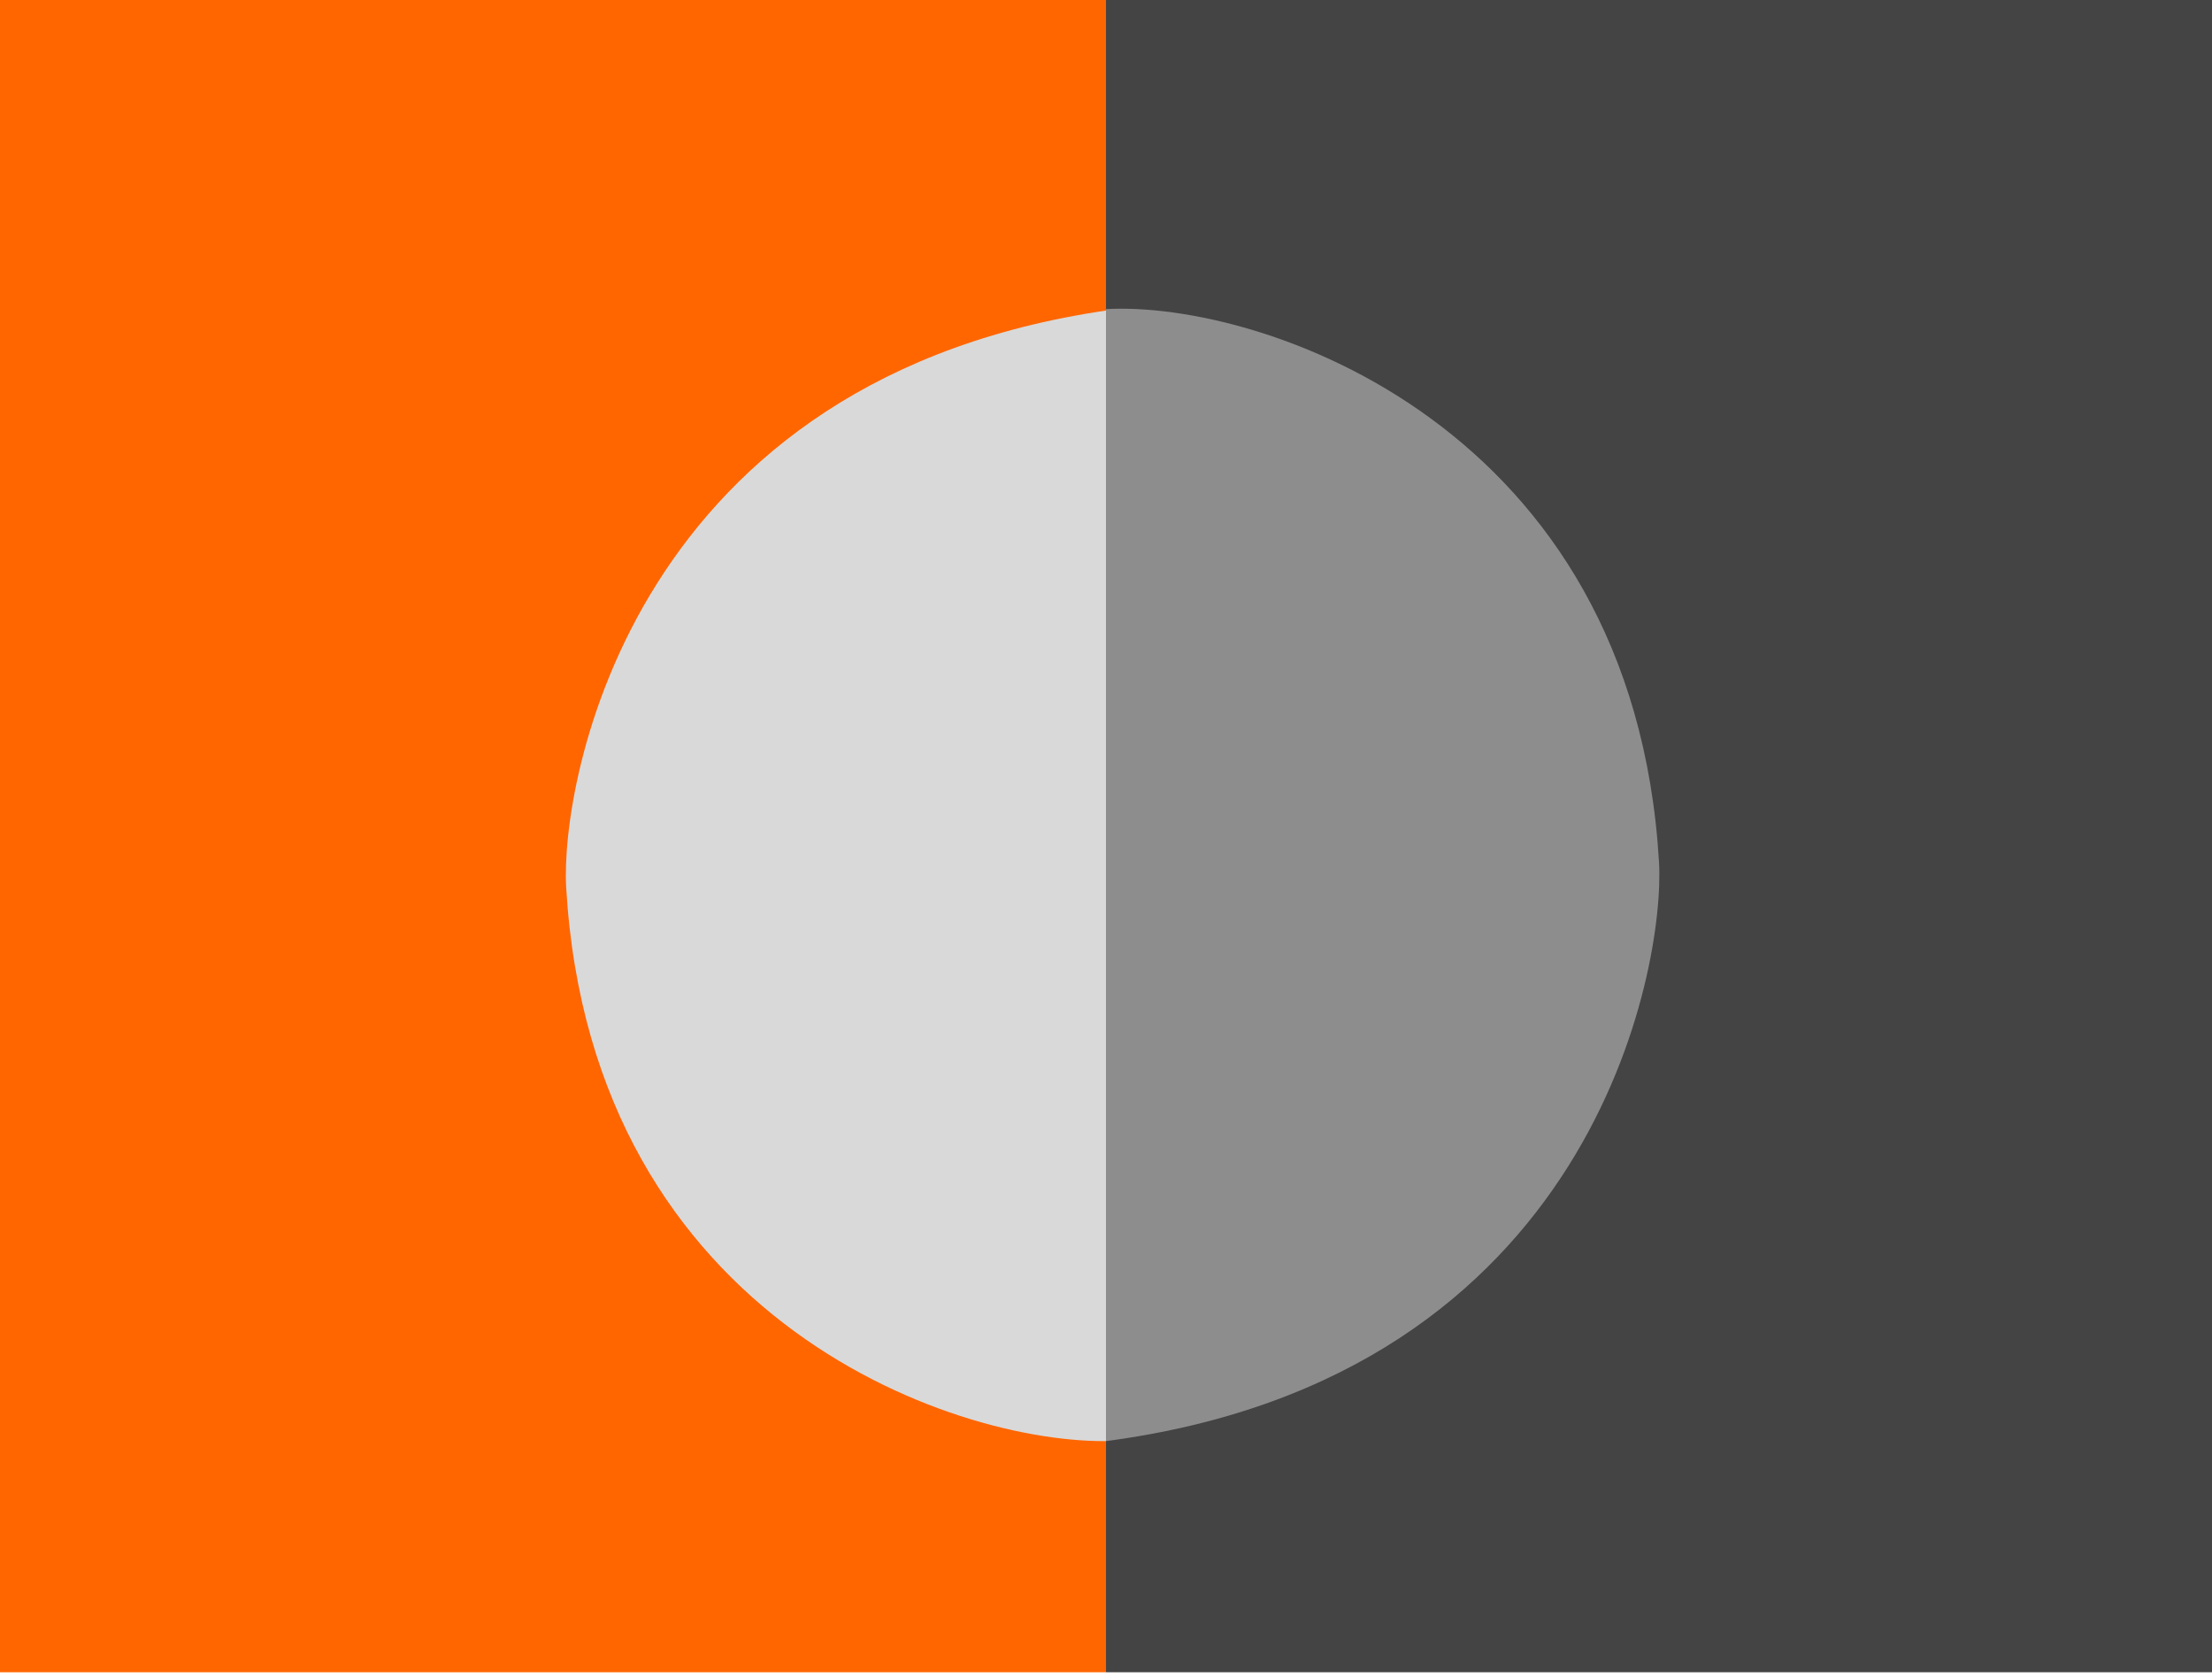 <svg width="120" height="91" viewBox="0 0 120 91" fill="none" xmlns="http://www.w3.org/2000/svg">
<rect width="60" height="90.697" fill="#FF6600"/>
<path d="M60.716 78.139V16.744C34.205 20.233 30.384 42.501 30.716 48.139C32.111 71.86 52.344 78.604 60.716 78.139Z" fill="#D9D9D9"/>
<rect x="60" width="60" height="90.697" fill="#444444"/>
<path d="M60.001 16.765L60.001 78.16C86.512 74.672 90.332 52.404 90.001 46.765C88.605 23.044 68.373 16.3 60.001 16.765Z" fill="#8D8D8D"/>
</svg>
